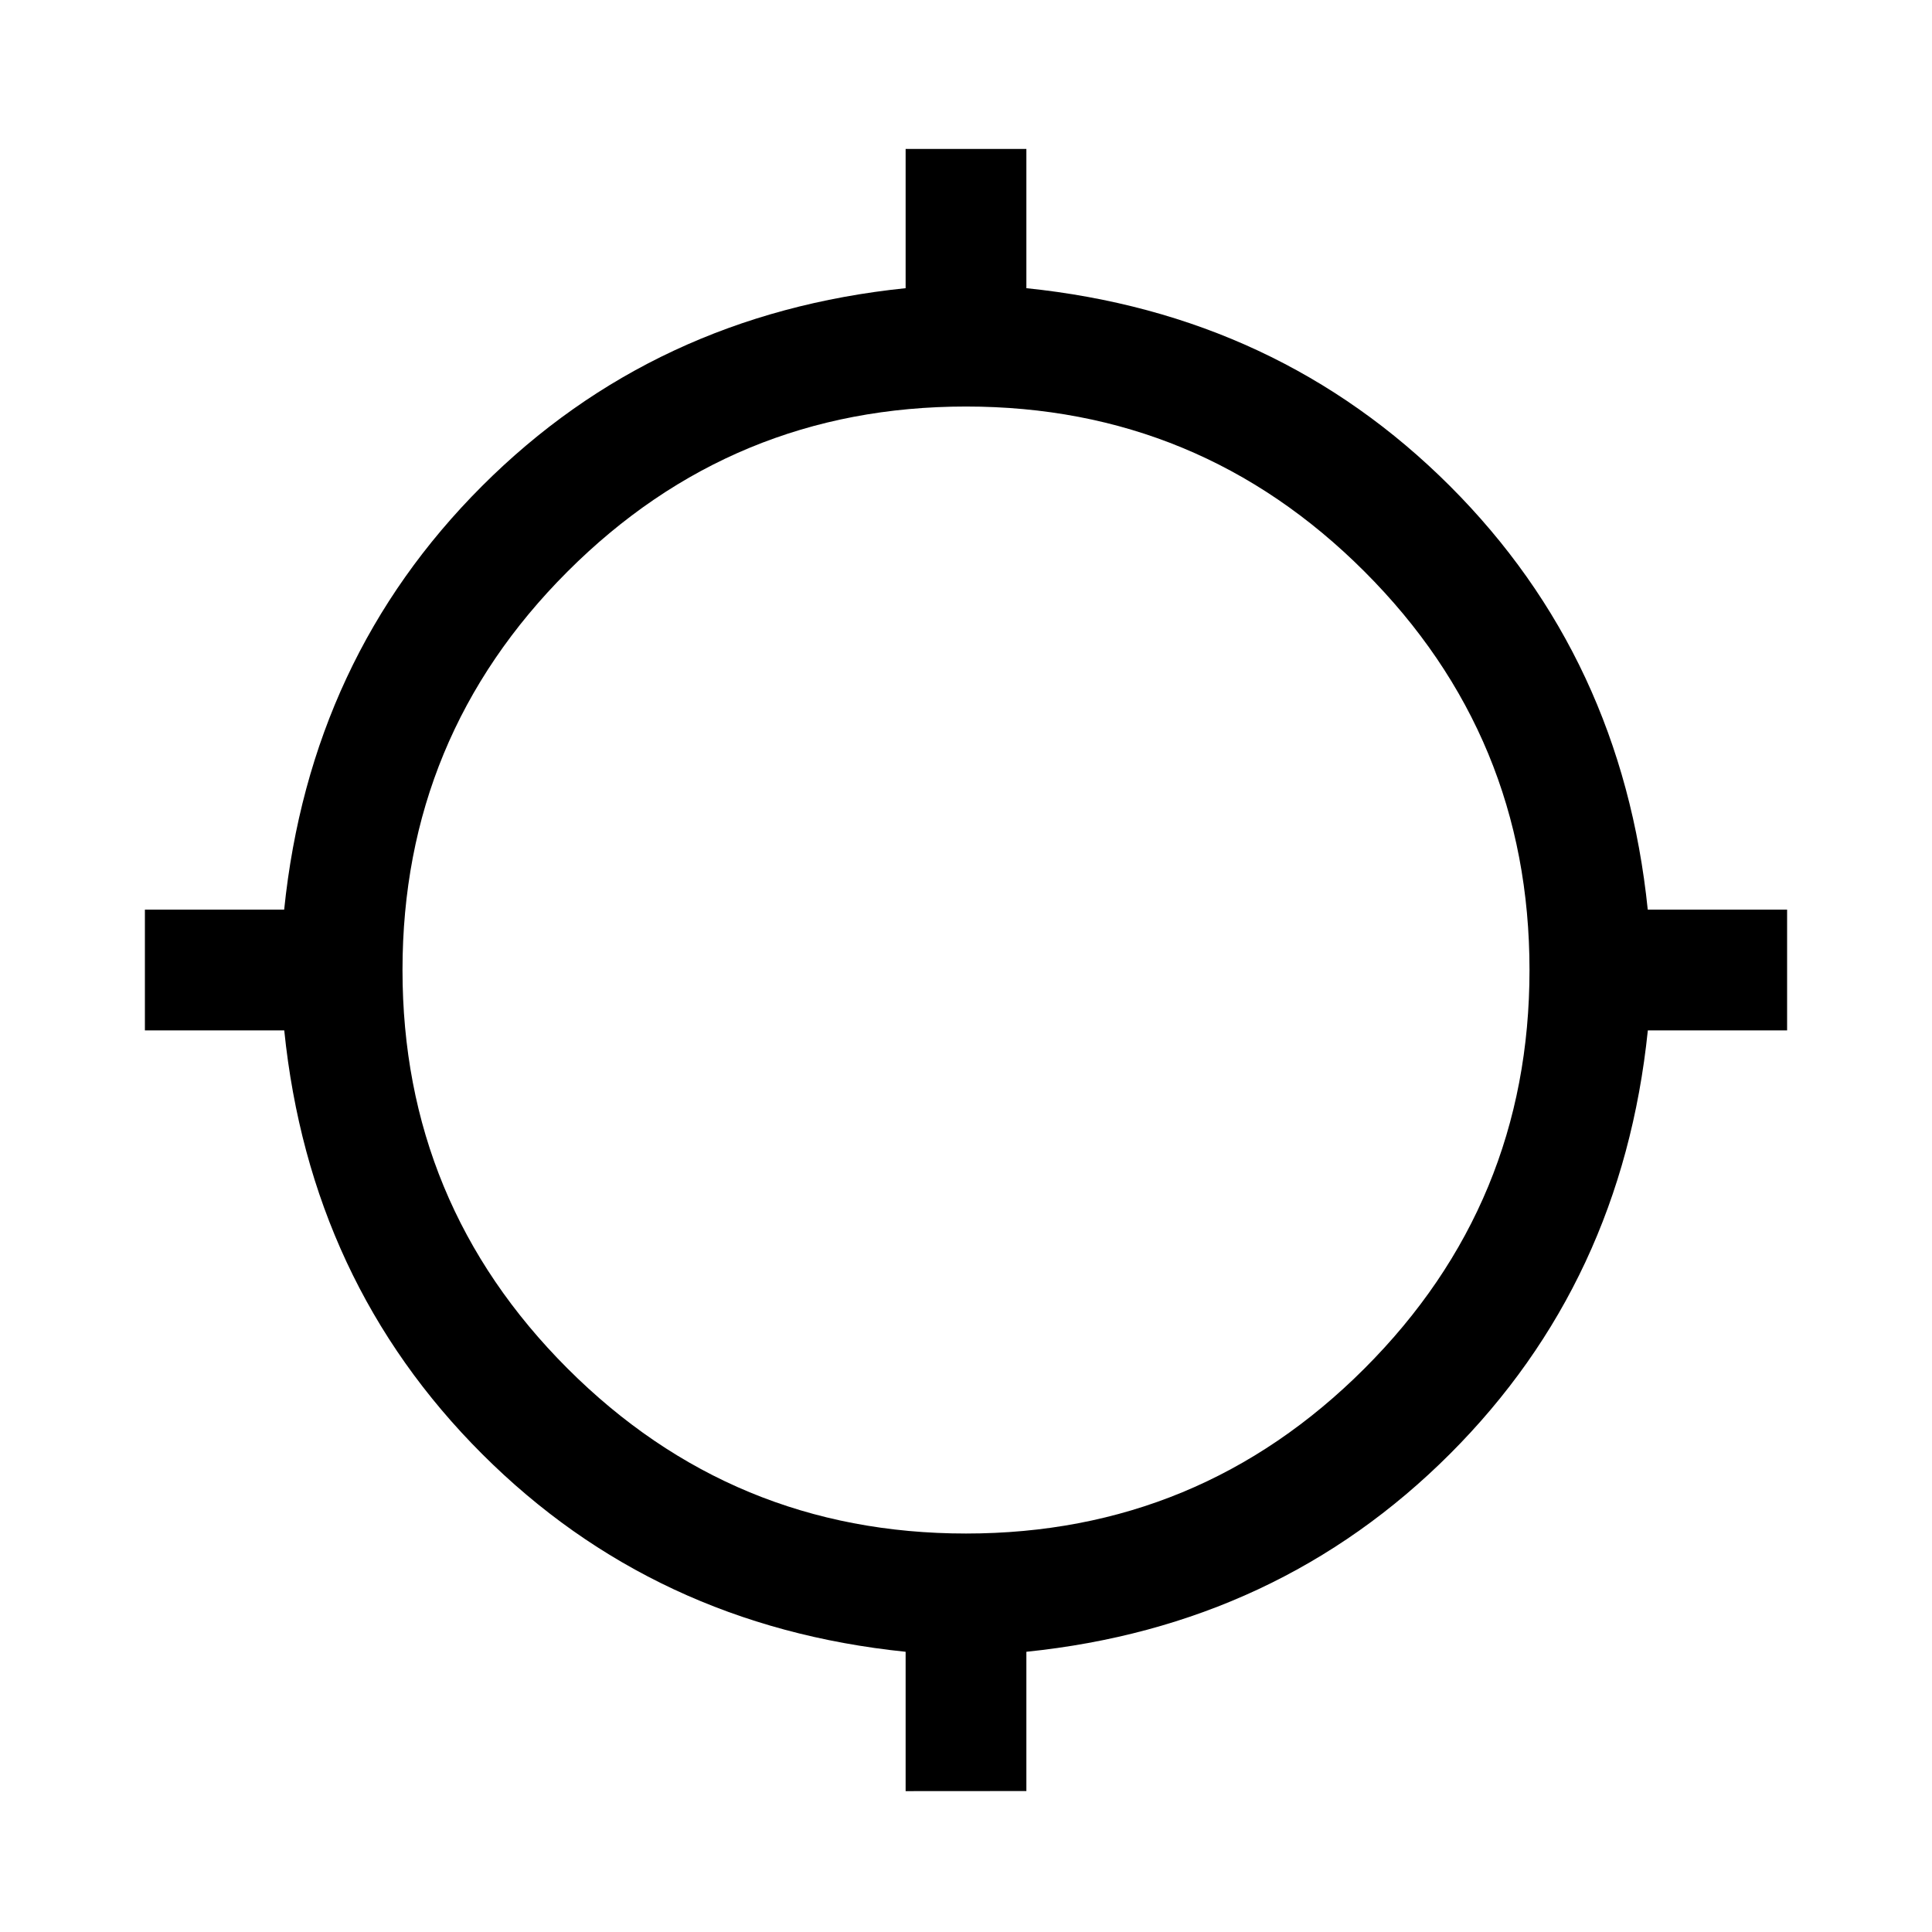 <svg xmlns="http://www.w3.org/2000/svg" width="24" height="24" viewBox="0 0 24 24" fill='currentColor'><path d="M11.25 22.25v-1.731q-3.125-.321-5.262-2.458T3.531 12.8H1.8v-1.5h1.73q.322-3.126 2.458-5.262T11.25 3.58V1.85h1.5v1.73q3.124.322 5.262 2.458 2.136 2.136 2.457 5.262H22.2v1.5h-1.73q-.322 3.125-2.458 5.261-2.138 2.137-5.262 2.458v1.73zm.75-3.2q2.9 0 4.95-2.05T19 12.05 16.95 7.1 12 5.05 7.05 7.1 5 12.05 7.05 17 12 19.05"/></svg>